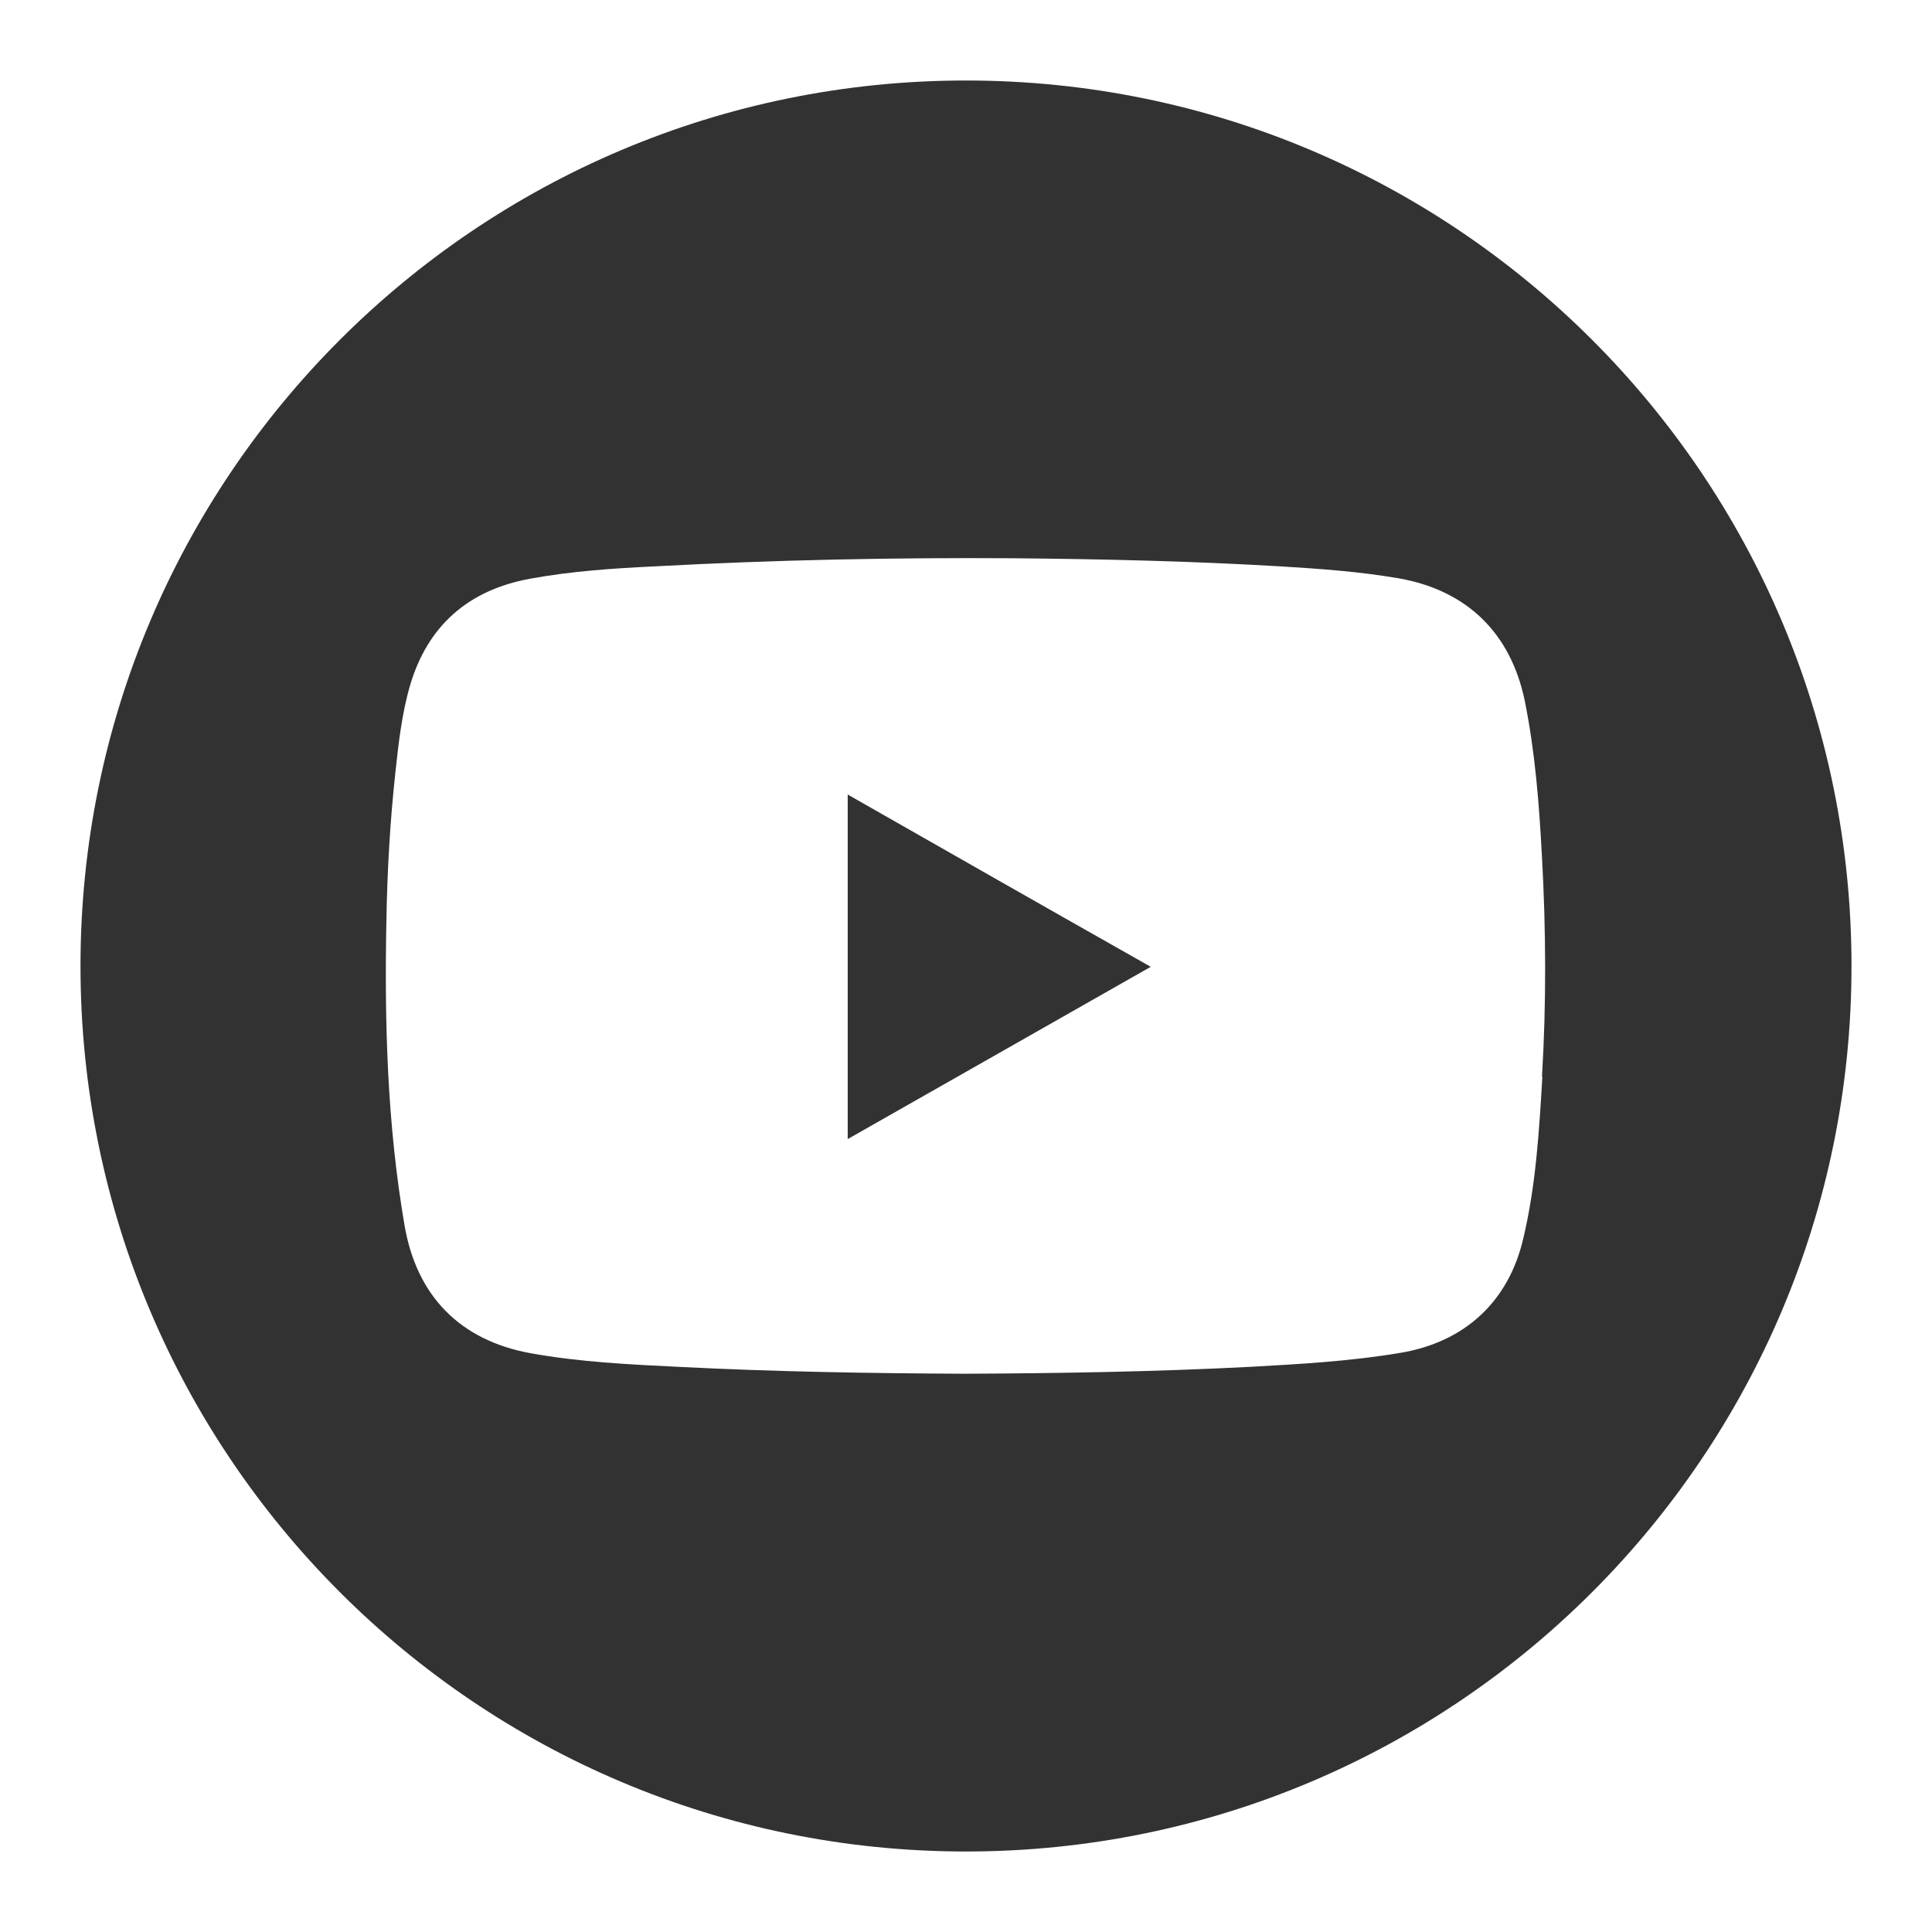 <svg width="48" height="48" viewBox="0 0 48 48" fill="none" xmlns="http://www.w3.org/2000/svg">
<path d="M21.061 19.74V28.3C23.581 26.87 26.07 25.45 28.59 24.02C26.061 22.59 23.57 21.17 21.061 19.74Z" fill="#323232"/>
<path d="M24 2C11.85 2 2 11.85 2 24C2 36.15 11.85 46 24 46C36.15 46 46 36.15 46 24C46 11.85 36.15 2 24 2ZM38.32 26.75C38.24 28.09 38.16 29.44 37.85 30.75C37.49 32.33 36.4 33.34 34.8 33.61C33.56 33.82 32.3 33.89 31.04 33.96C28.69 34.08 26.33 34.12 23.98 34.13C21.61 34.12 19.24 34.08 16.88 33.96C15.64 33.9 14.4 33.84 13.18 33.62C11.43 33.3 10.35 32.2 10.05 30.44C9.62 27.93 9.55 25.41 9.6 22.87C9.62 21.65 9.69 20.43 9.82 19.22C9.9 18.48 9.98 17.74 10.19 17.02C10.63 15.54 11.64 14.66 13.16 14.38C14.19 14.19 15.24 14.12 16.29 14.07C19.25 13.91 22.22 13.85 25.19 13.87C27.39 13.89 29.59 13.94 31.79 14.07C32.78 14.13 33.78 14.2 34.76 14.37C36.45 14.67 37.53 15.73 37.88 17.4C38.14 18.68 38.24 19.98 38.31 21.29C38.41 23.11 38.42 24.93 38.31 26.75H38.32Z" fill="#323232"/>
</svg>
